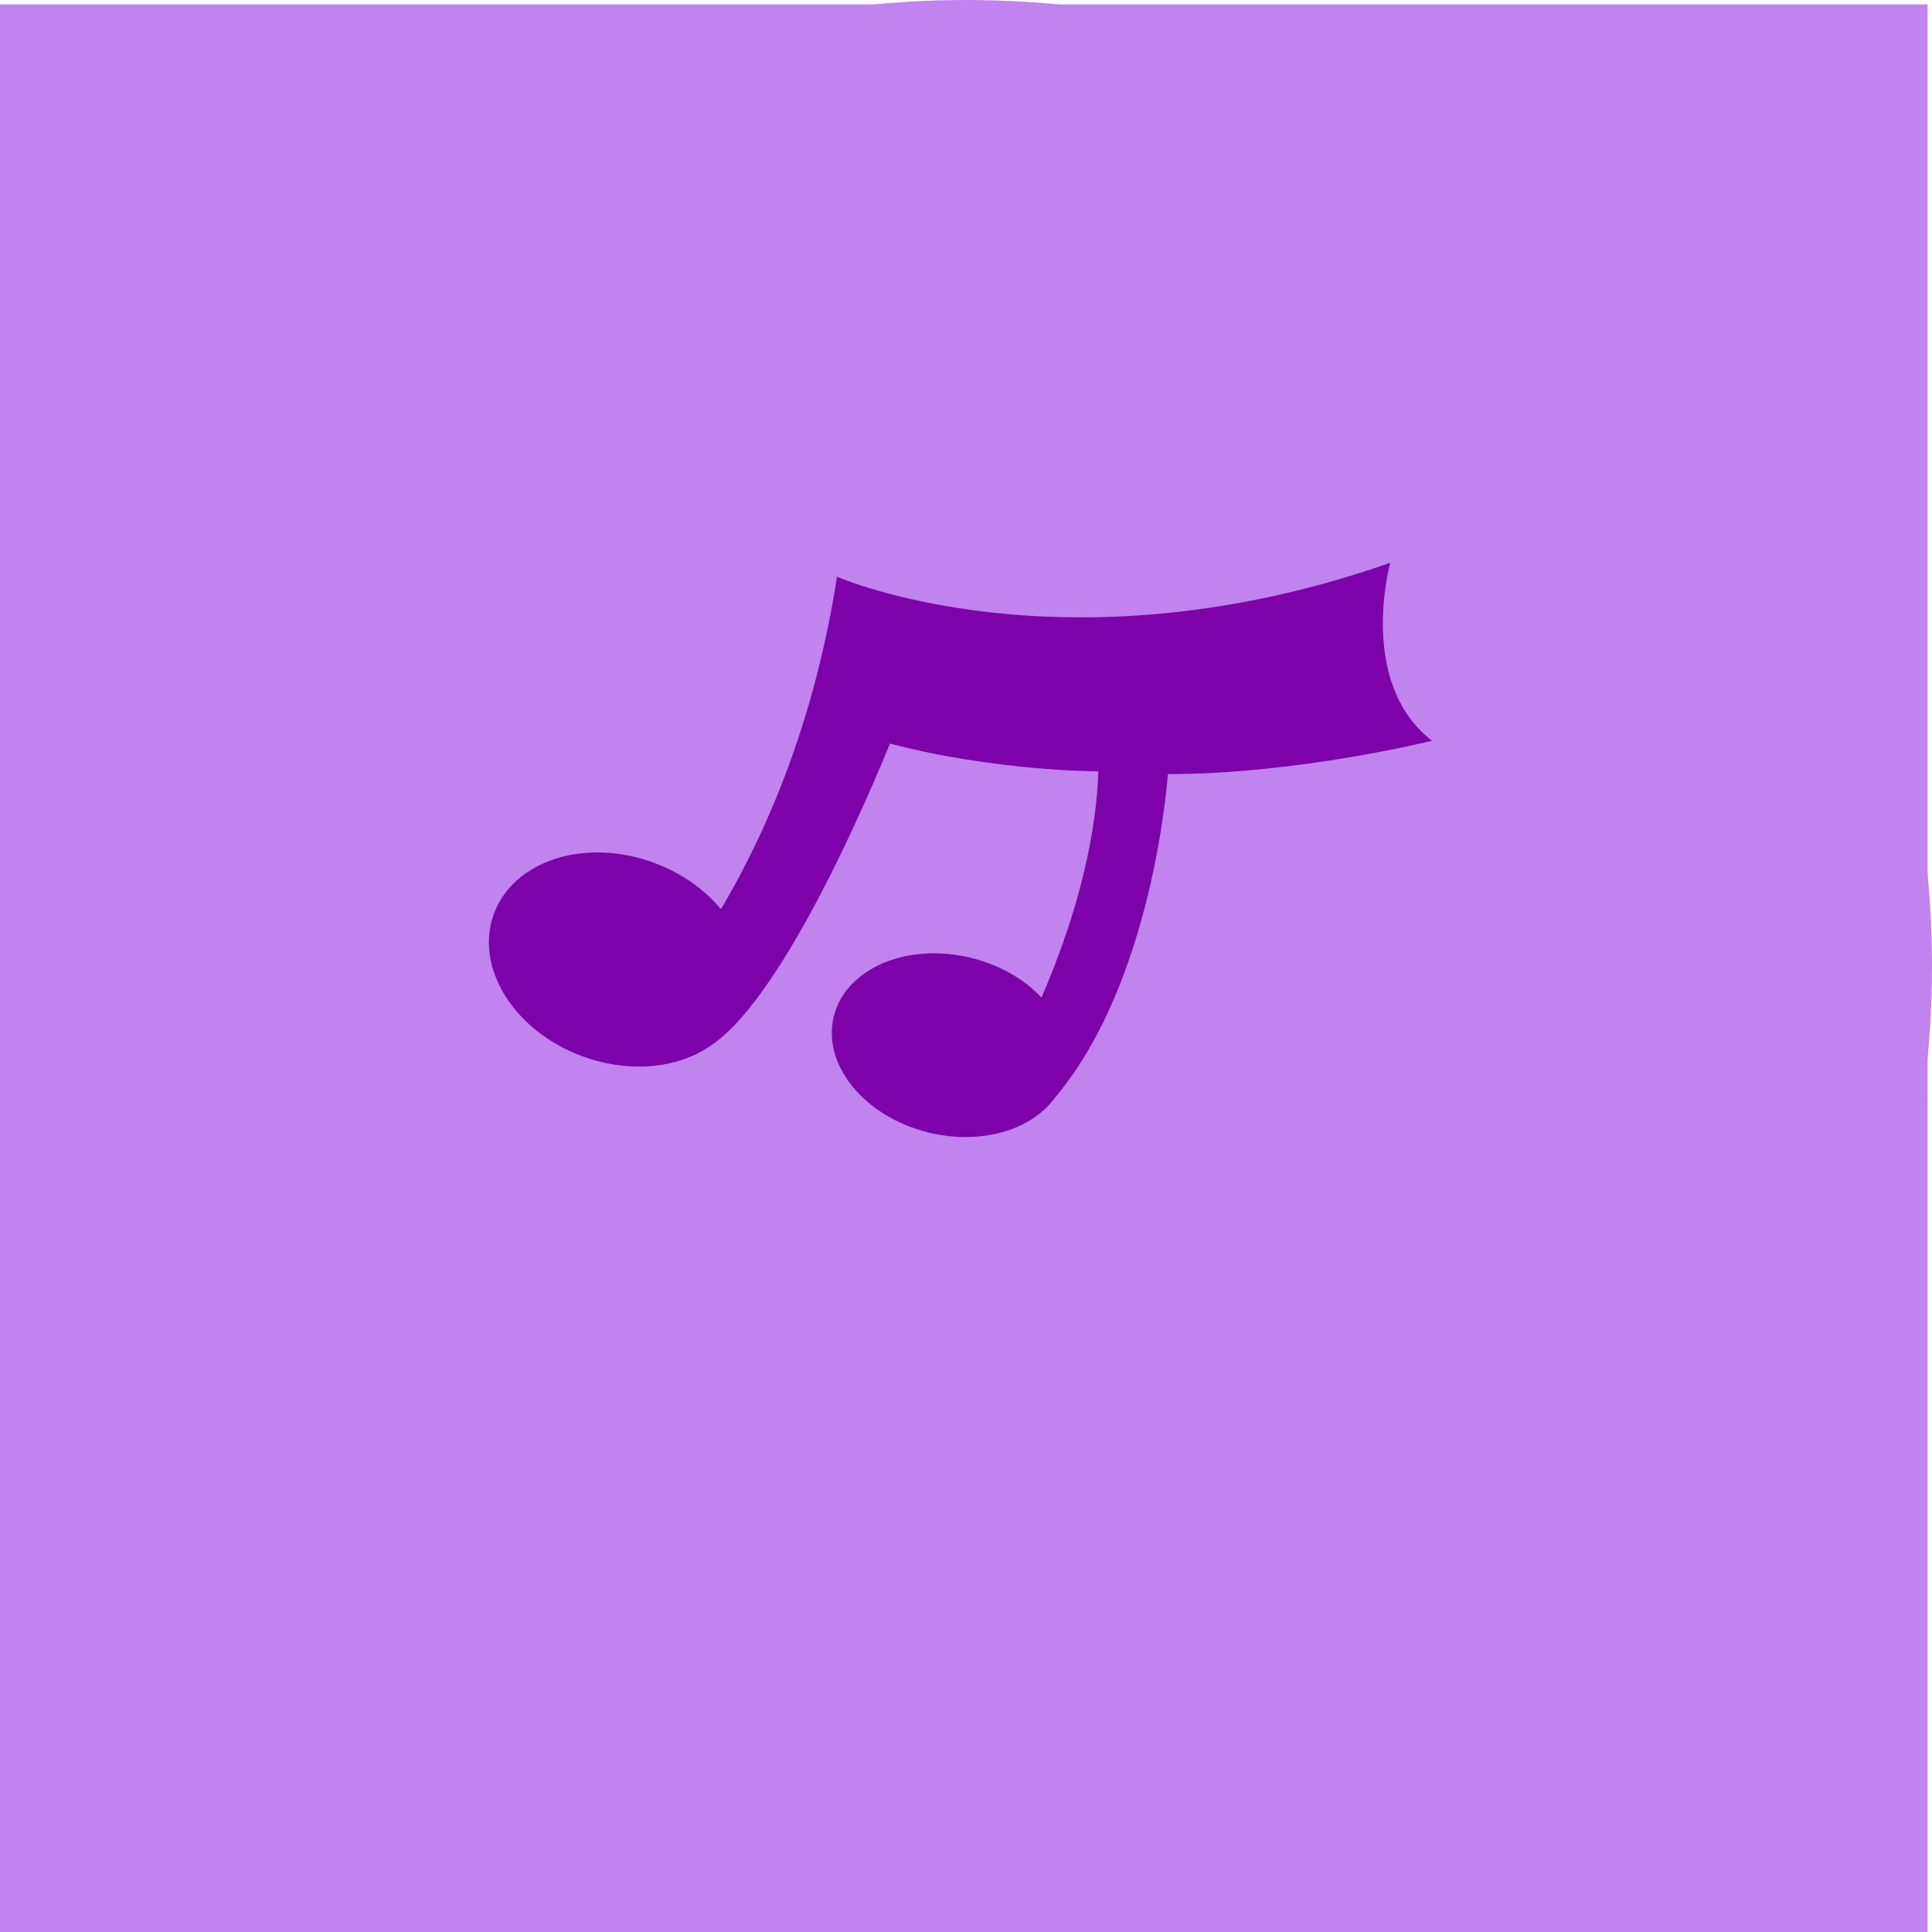 <?xml version="1.0" encoding="utf-8"?>
<!-- Generator: Adobe Illustrator 12.0.0, SVG Export Plug-In . SVG Version: 6.00 Build 51448)  -->
<!DOCTYPE svg PUBLIC "-//W3C//DTD SVG 1.1//EN" "http://www.w3.org/Graphics/SVG/1.1/DTD/svg11.dtd">
<svg  version="1.1" id="Layer_1" xmlns="http://www.w3.org/2000/svg" xmlns:xlink="http://www.w3.org/1999/xlink" width="200.457" height="200.457"
	 viewBox="0 0 200.457 200.457" overflow="visible" enable-background="new 0 0 200.457 200.457" xml:space="preserve">
<rect y="0.457" fill="#C183ED" width="200" height="200"/>
<circle fill="#C183ED" cx="100.228" cy="100.228" r="100.228"/>
<g>
	<path fill="#7D02AA" d="M63.483,108.872c0,0,18.172-15.574,23.364-49.033c0,0,23.652,10.384,57.399-1.442
		c0,0-3.461,12.404,4.327,18.46c0,0-13.847,3.461-27.402,3.461c0,0-1.44,21.923-12.114,34.038L103,113.489
		c0,0,10.385-16.729,10.963-33.458c0,0-10.674,0-21.635-2.884c0,0-10.384,26.25-18.749,31.439L63.483,108.872z"/>
	
		<ellipse transform="matrix(-0.939 -0.345 0.345 -0.939 90.07 215.217)" fill="#7D02AA" cx="64.208" cy="99.584" rx="13.727" ry="10.698"/>
	<path fill="#7D02AA" d="M110.575,111.441c-1.24,4.994-7.636,7.703-14.281,6.053c-6.643-1.653-11.021-7.047-9.777-12.042
		c1.246-4.999,7.638-7.71,14.28-6.054C107.445,101.049,111.82,106.443,110.575,111.441z"/>
</g>
</svg>

